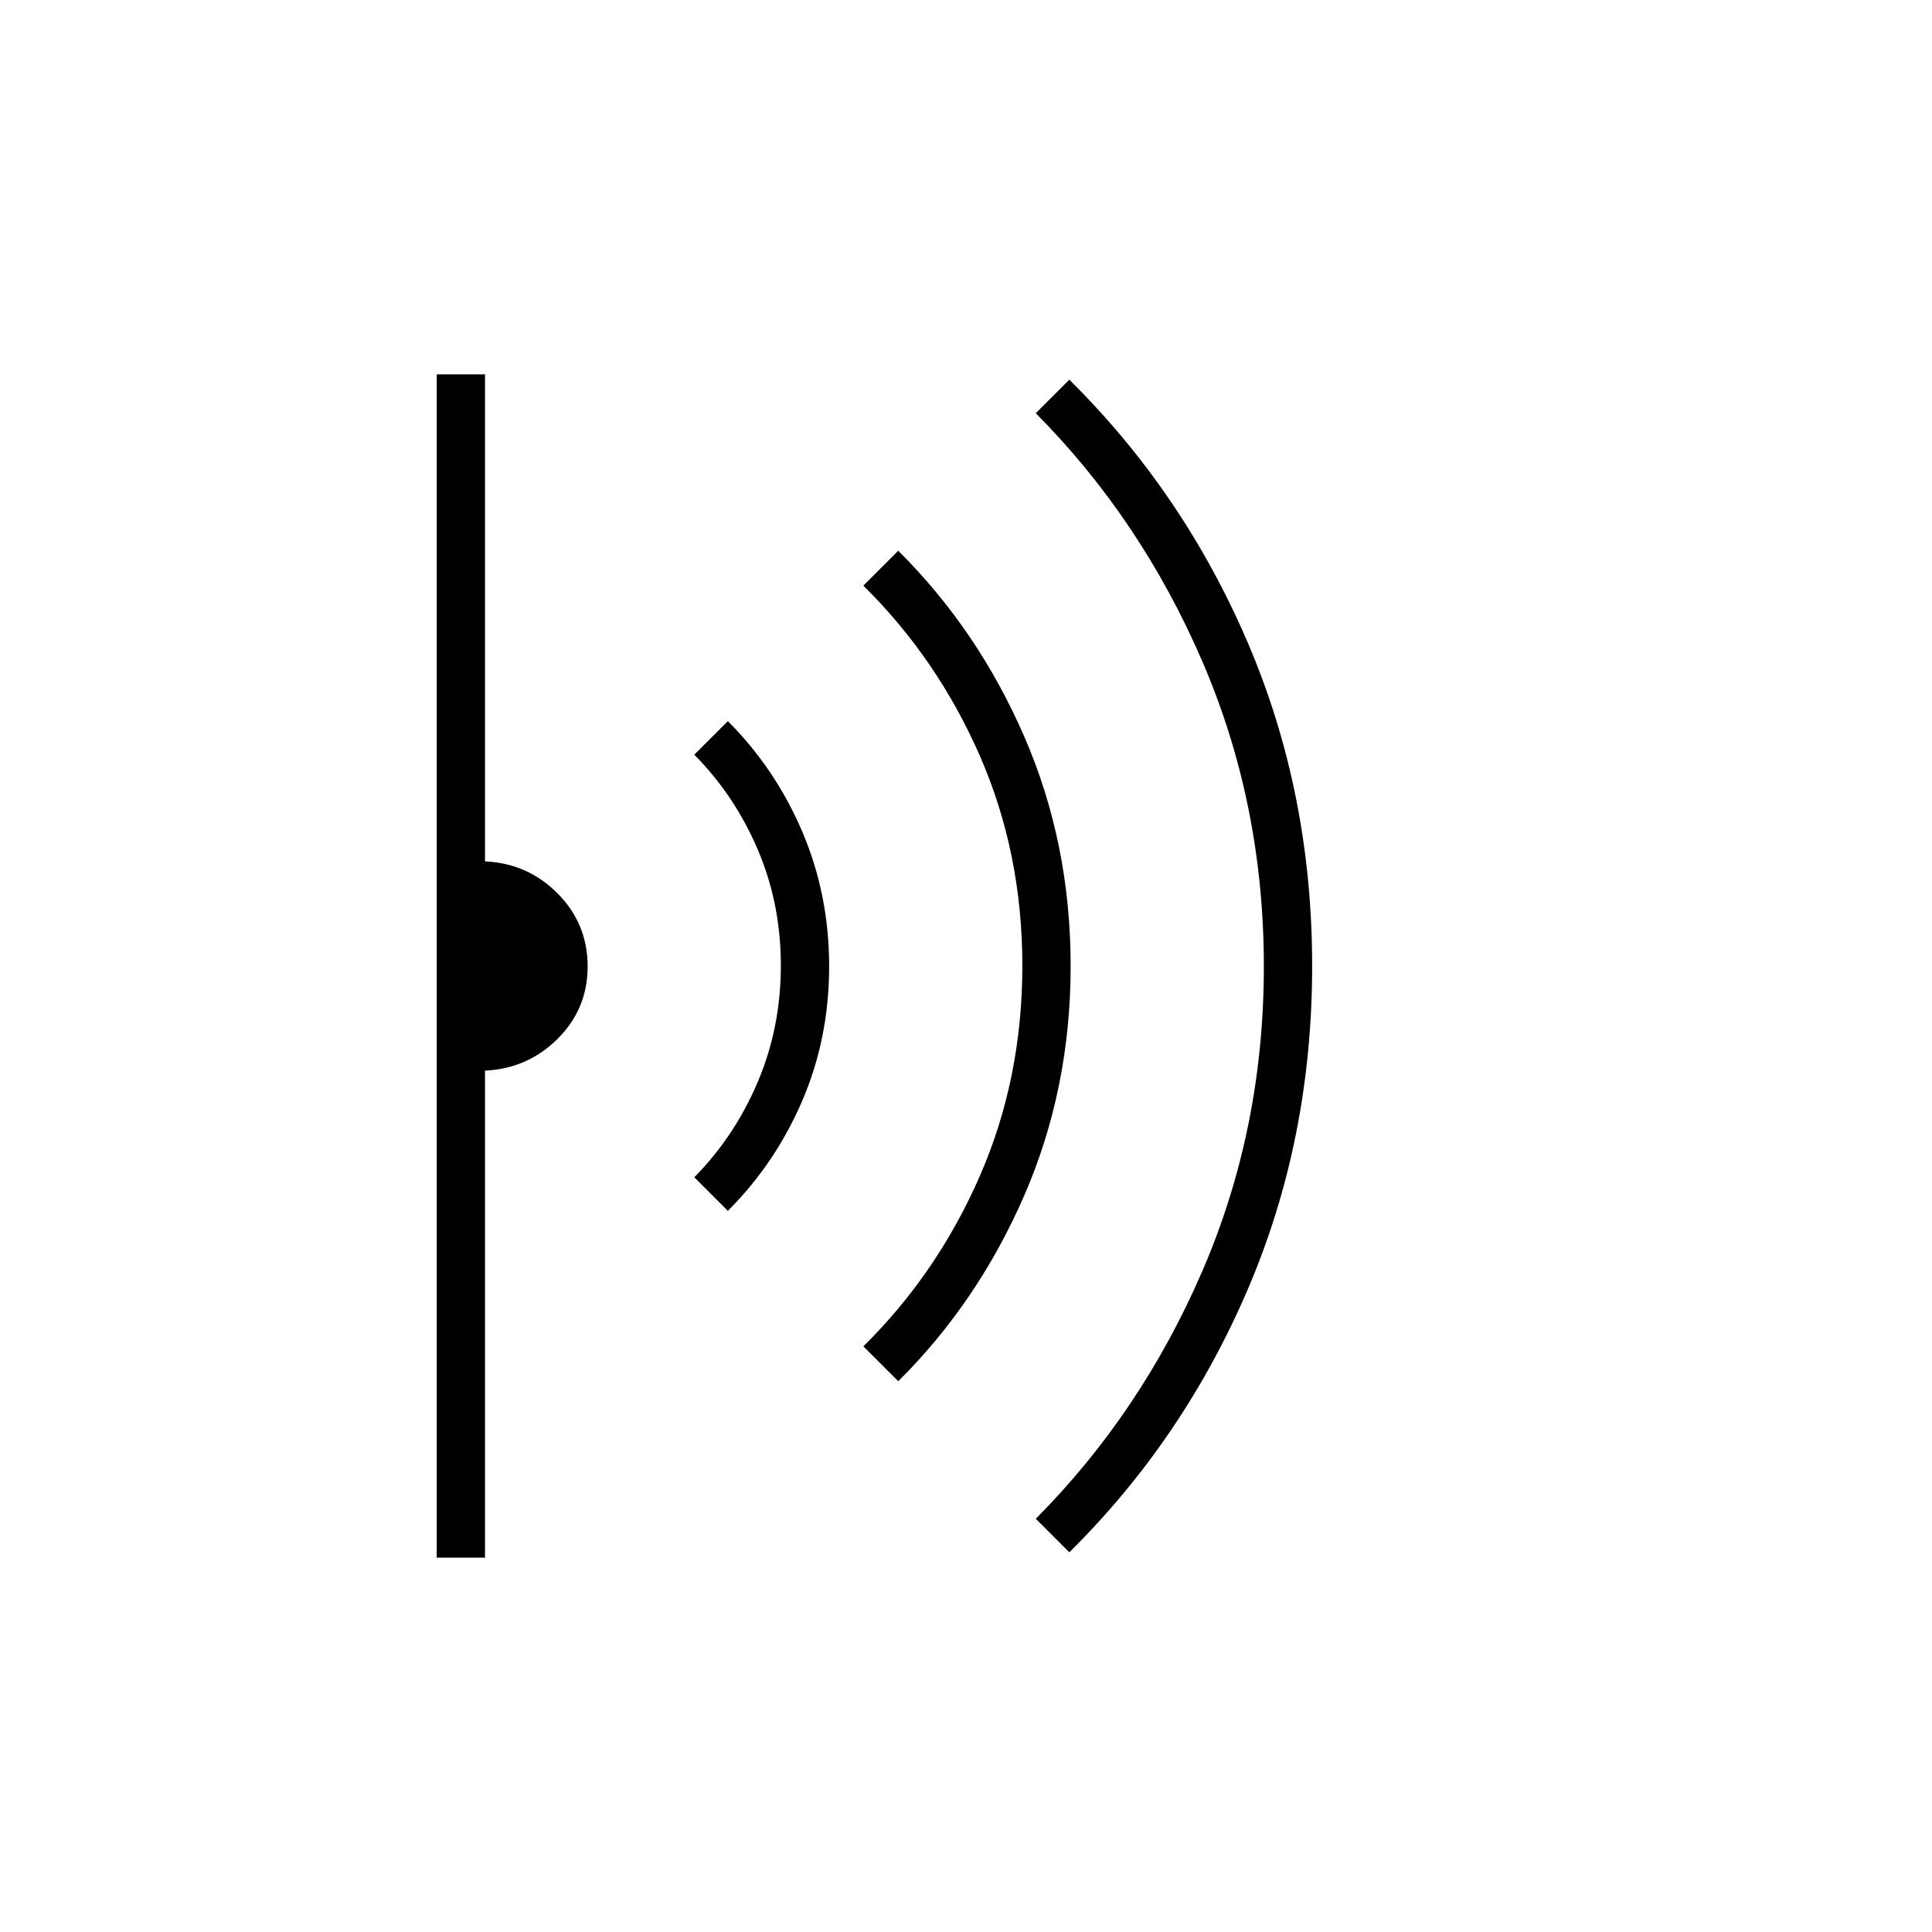 <svg xmlns="http://www.w3.org/2000/svg" height="40" viewBox="0 -960 960 960" width="40"><path d="m531.33-188.67-16.66-16.66q52.36-52.65 82.85-123.29Q628-399.26 628-479.8q0-80.53-30.48-151.34-30.49-70.8-82.85-123.53l16.66-16.66q56.67 56 88.67 130.64 32 74.65 32 160.69 0 86.04-32 160.69-32 74.64-88.67 130.64Zm-85-85L429-291q36.78-36.31 57.89-84.69Q508-424.08 508-480.1q0-56.03-21.11-104.31T429-669l17.33-17.33q39.54 39.24 62.61 92.28Q532-541 532-480t-23.06 114.05q-23.07 53.04-62.61 92.28Zm-84.66-84.66L345-375q20.13-20.48 31.56-47.48 11.44-27 11.44-57.72t-11.44-57.57Q365.13-564.63 345-585l16.67-16.67q23.66 23.67 37 54.97Q412-515.4 412-479.83q0 35.57-13.33 66.7-13.34 31.13-37 54.8ZM217-186v-588h24v242q21.33 1 36.17 16.04Q292-500.91 292-479.79t-14.91 35.96Q262.17-429 241-428v242h-24Z"/></svg>
